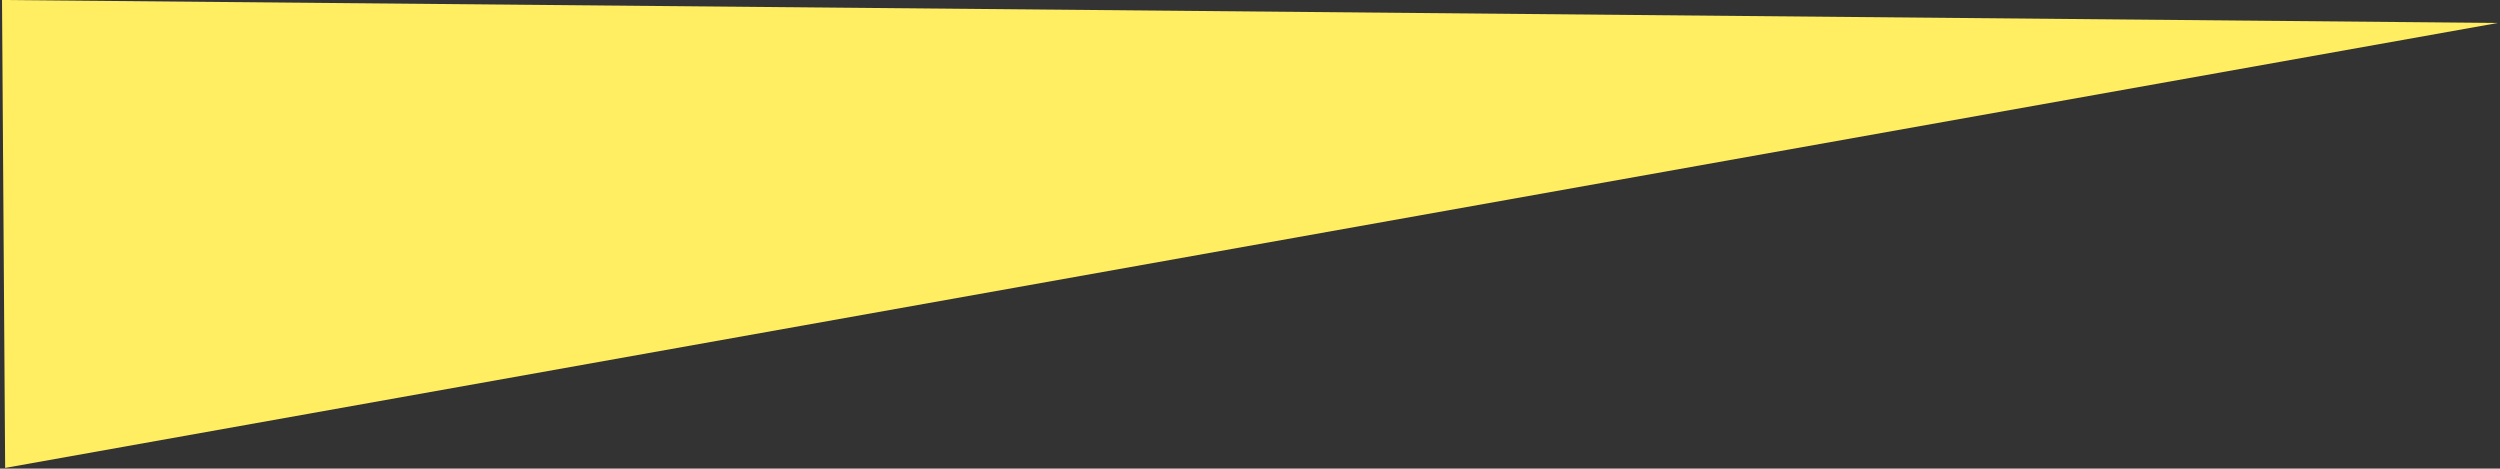 <svg xmlns="http://www.w3.org/2000/svg" width="1083" height="203"><rect width="100%" height="100%" fill="#333333" stroke="none"/><path fill-rule="evenodd" fill="#FFEE62" d="M2.231 202.695L.875-.004 1082.1 9.94 2.231 202.695z"/></svg>